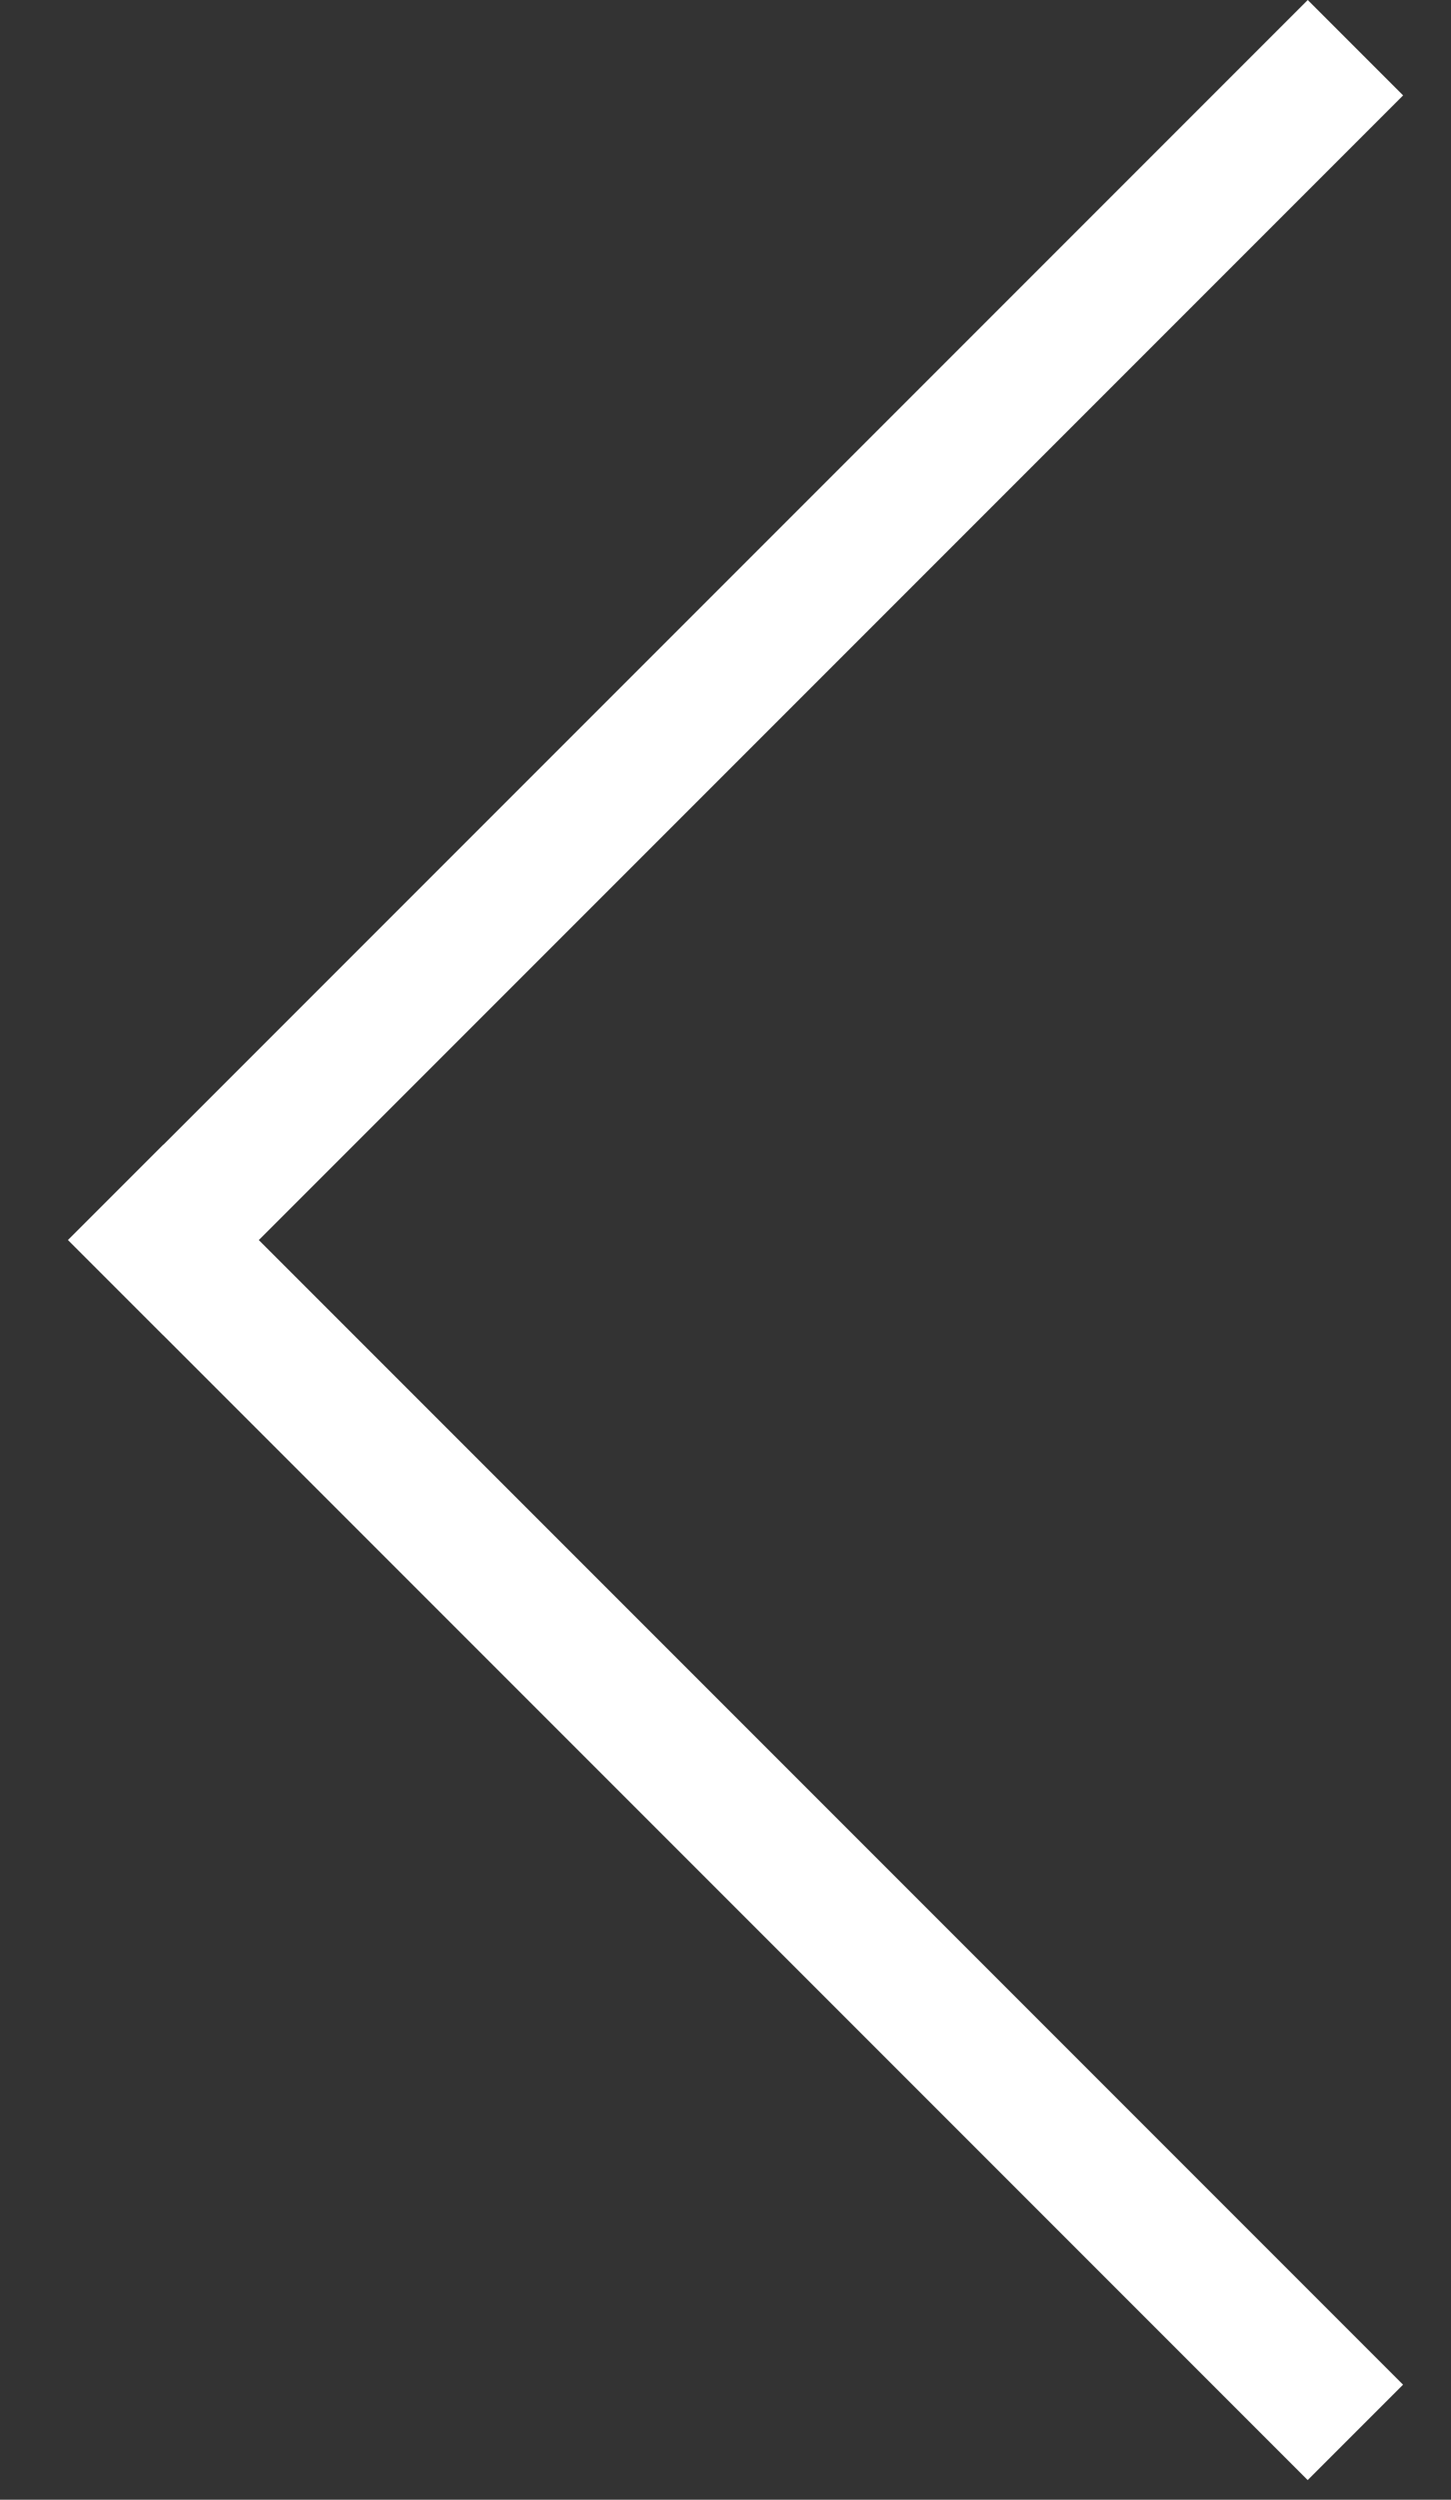 <svg width="18" height="31" viewBox="0 0 18 31" fill="none" xmlns="http://www.w3.org/2000/svg">
<rect x="0" y="0" width="18" height="31" fill="#333333" stroke="none"/>
<rect x="16.223" width="1.673" height="21.748" transform="rotate(45 16.223 0)" fill="white"/>
<rect x="0.844" y="15.378" width="1.673" height="21.748" transform="rotate(-45 0.844 15.378)" fill="white"/>
</svg>
